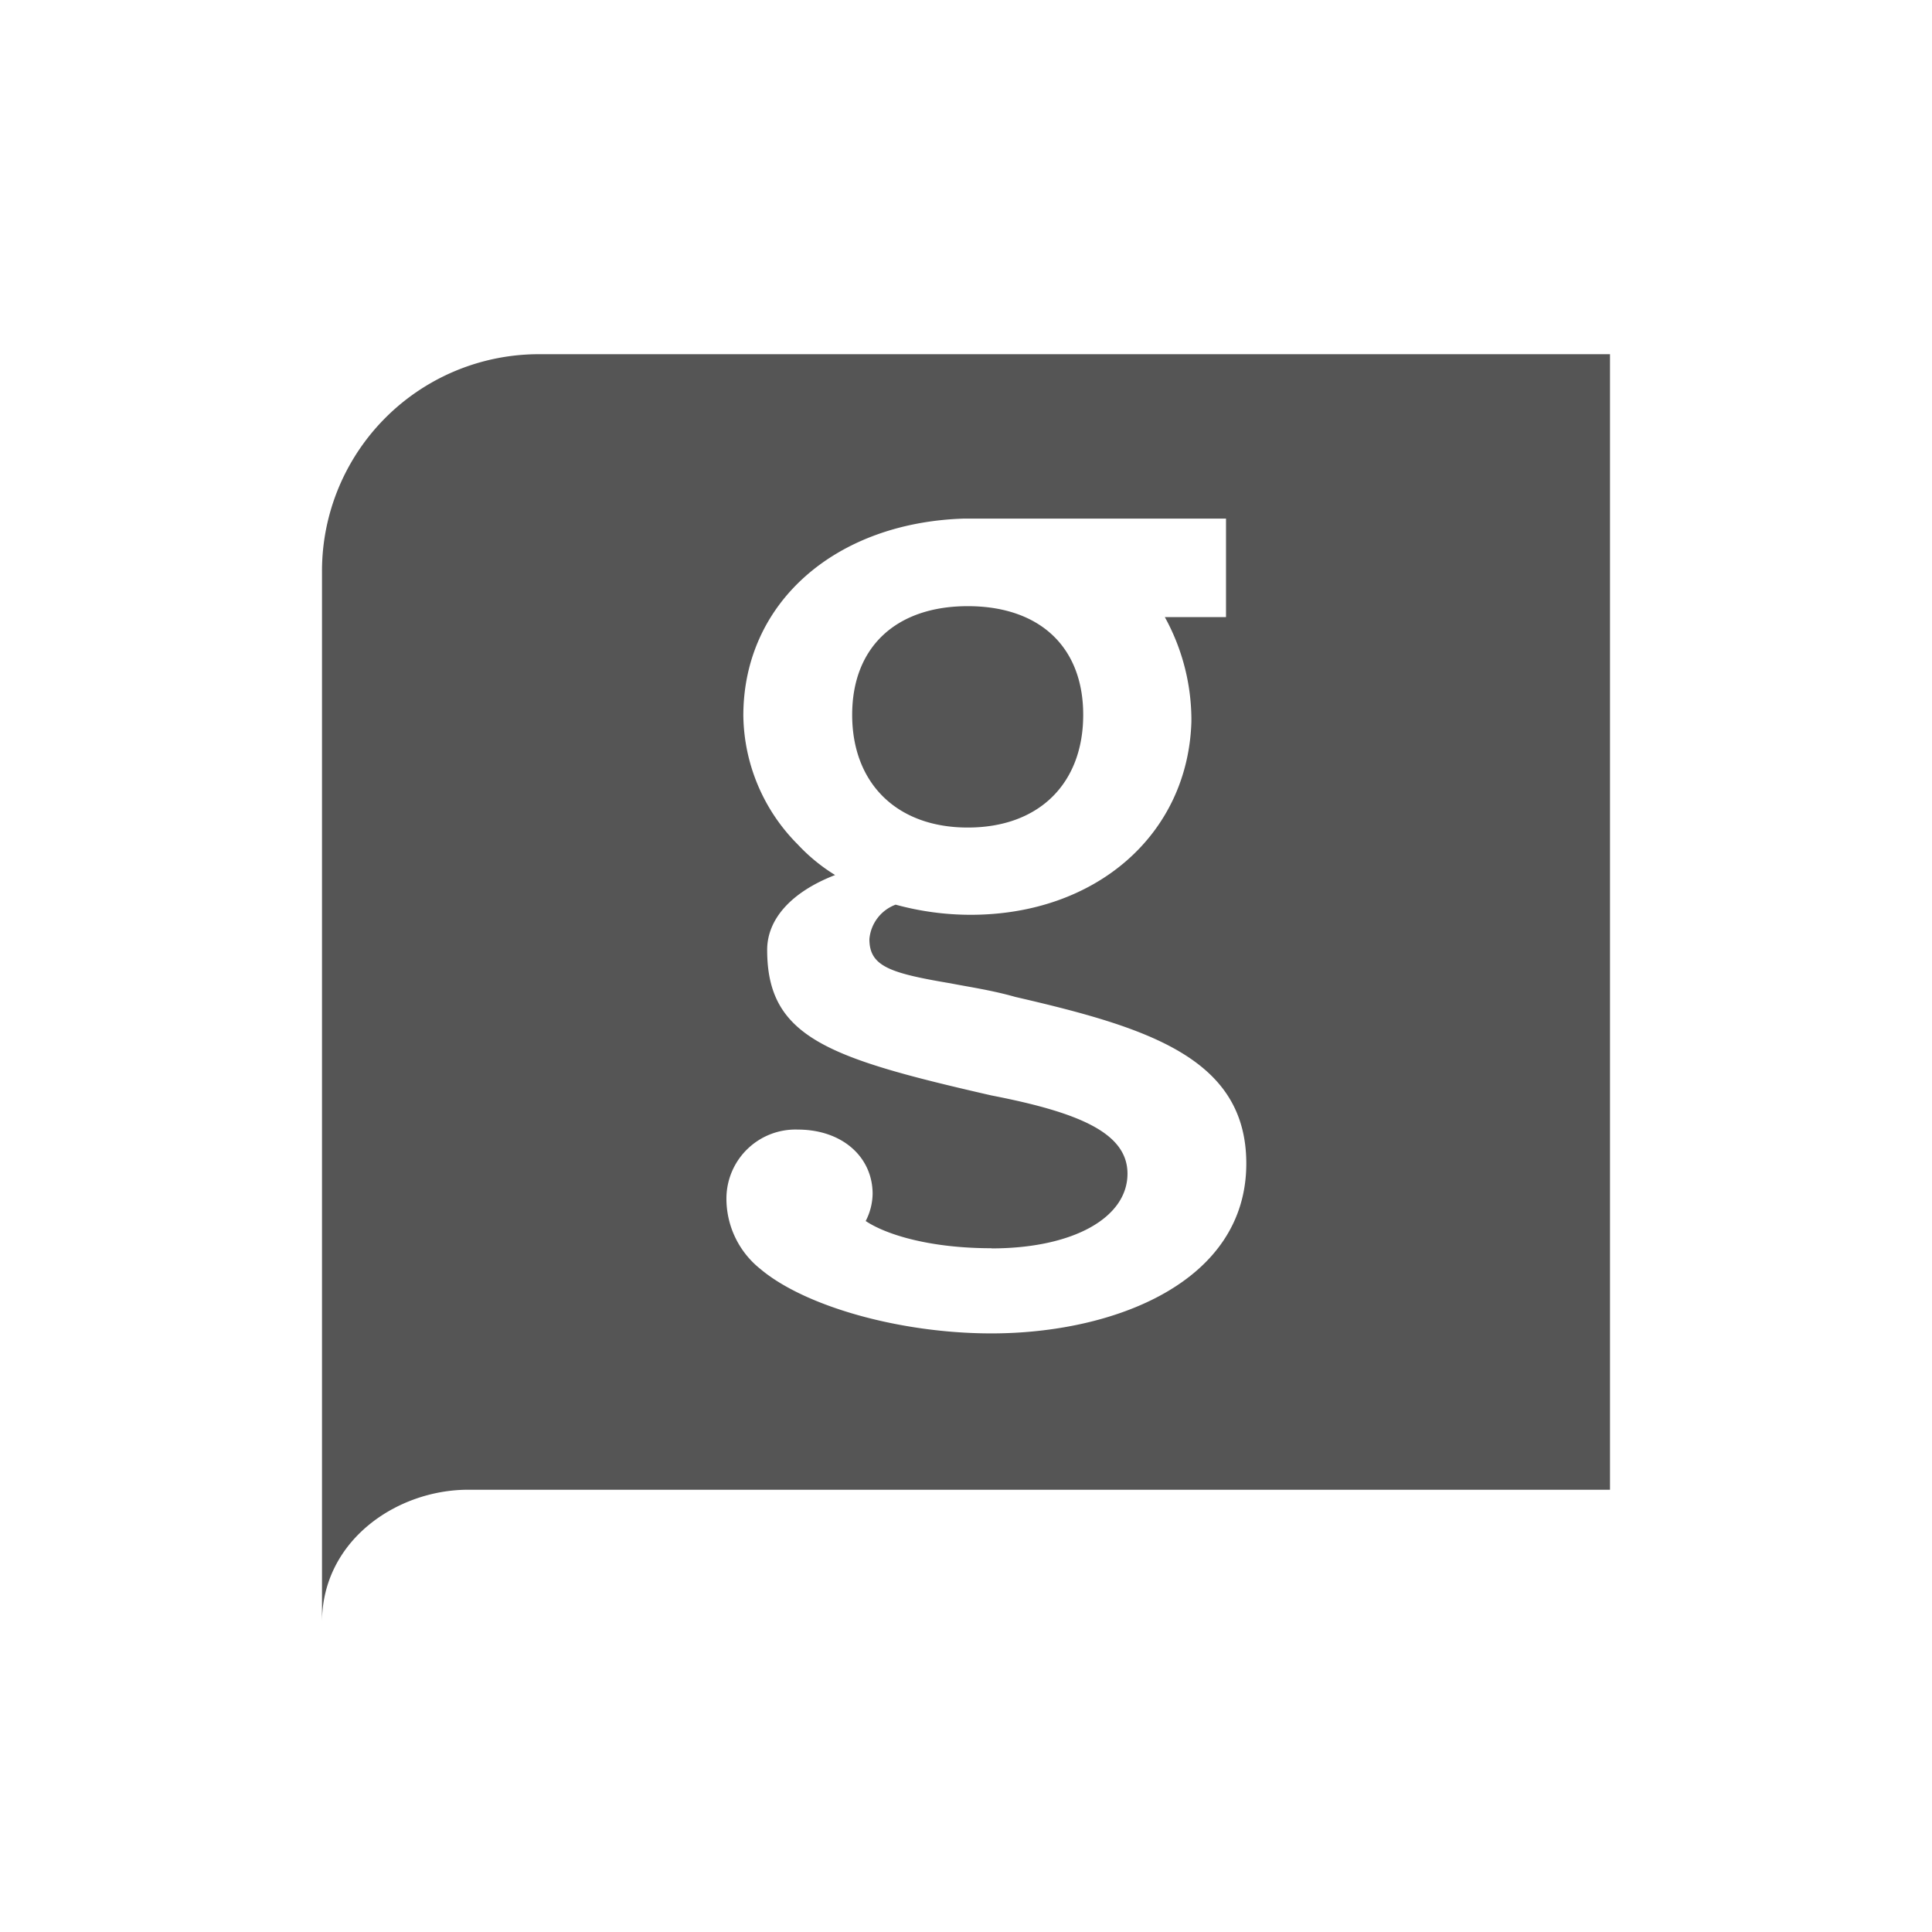 <svg xmlns="http://www.w3.org/2000/svg" viewBox="0 0 120 120"><title>icon-gadsforlag</title><g id="Layer_1" data-name="Layer 1"><rect width="120" height="120" style="fill:none"/></g><g id="Layer_2" data-name="Layer 2"><path d="M99.79,22H33.51A13.47,13.47,0,0,0,20,35.54v65.22c0-5.07,4.64-8.23,9.08-8.23H100V22M61.58,77.54c5.07,0,8.45-1.9,8.45-4.64,0-2.53-3-3.8-8.45-4.86C51.45,65.72,47.65,64.45,47.65,59c0-1.9,1.48-3.59,4.22-4.65a11.15,11.15,0,0,1-2.32-1.9,11.53,11.53,0,0,1-3.38-8c0-7,5.7-12,13.73-12.24H76.15v6.12h-3.8A13.28,13.28,0,0,1,74,44.61v.21c-.21,7-5.91,12-13.72,12a17.71,17.71,0,0,1-4.65-.63A2.51,2.51,0,0,0,54,58.33c0,1.69,1.26,2.11,5.06,2.75,1.06.21,2.53.42,4,.84,8.23,1.9,14.35,3.8,14.35,10.35,0,7.38-8.23,10.55-15.83,10.55-5.7,0-11.61-1.69-14.35-4a5.58,5.58,0,0,1-2.11-4.43,4.29,4.29,0,0,1,4.43-4.23c2.75,0,4.65,1.69,4.65,4a3.81,3.81,0,0,1-.43,1.68c1.27.85,4,1.69,7.81,1.69M60.11,37.65c-4.44,0-7.18,2.53-7.18,6.75s2.74,7,7.18,7,7.17-2.75,7.17-7-2.74-6.75-7.17-6.75" transform="translate(0 0)" style="fill:#555"/></g></svg>